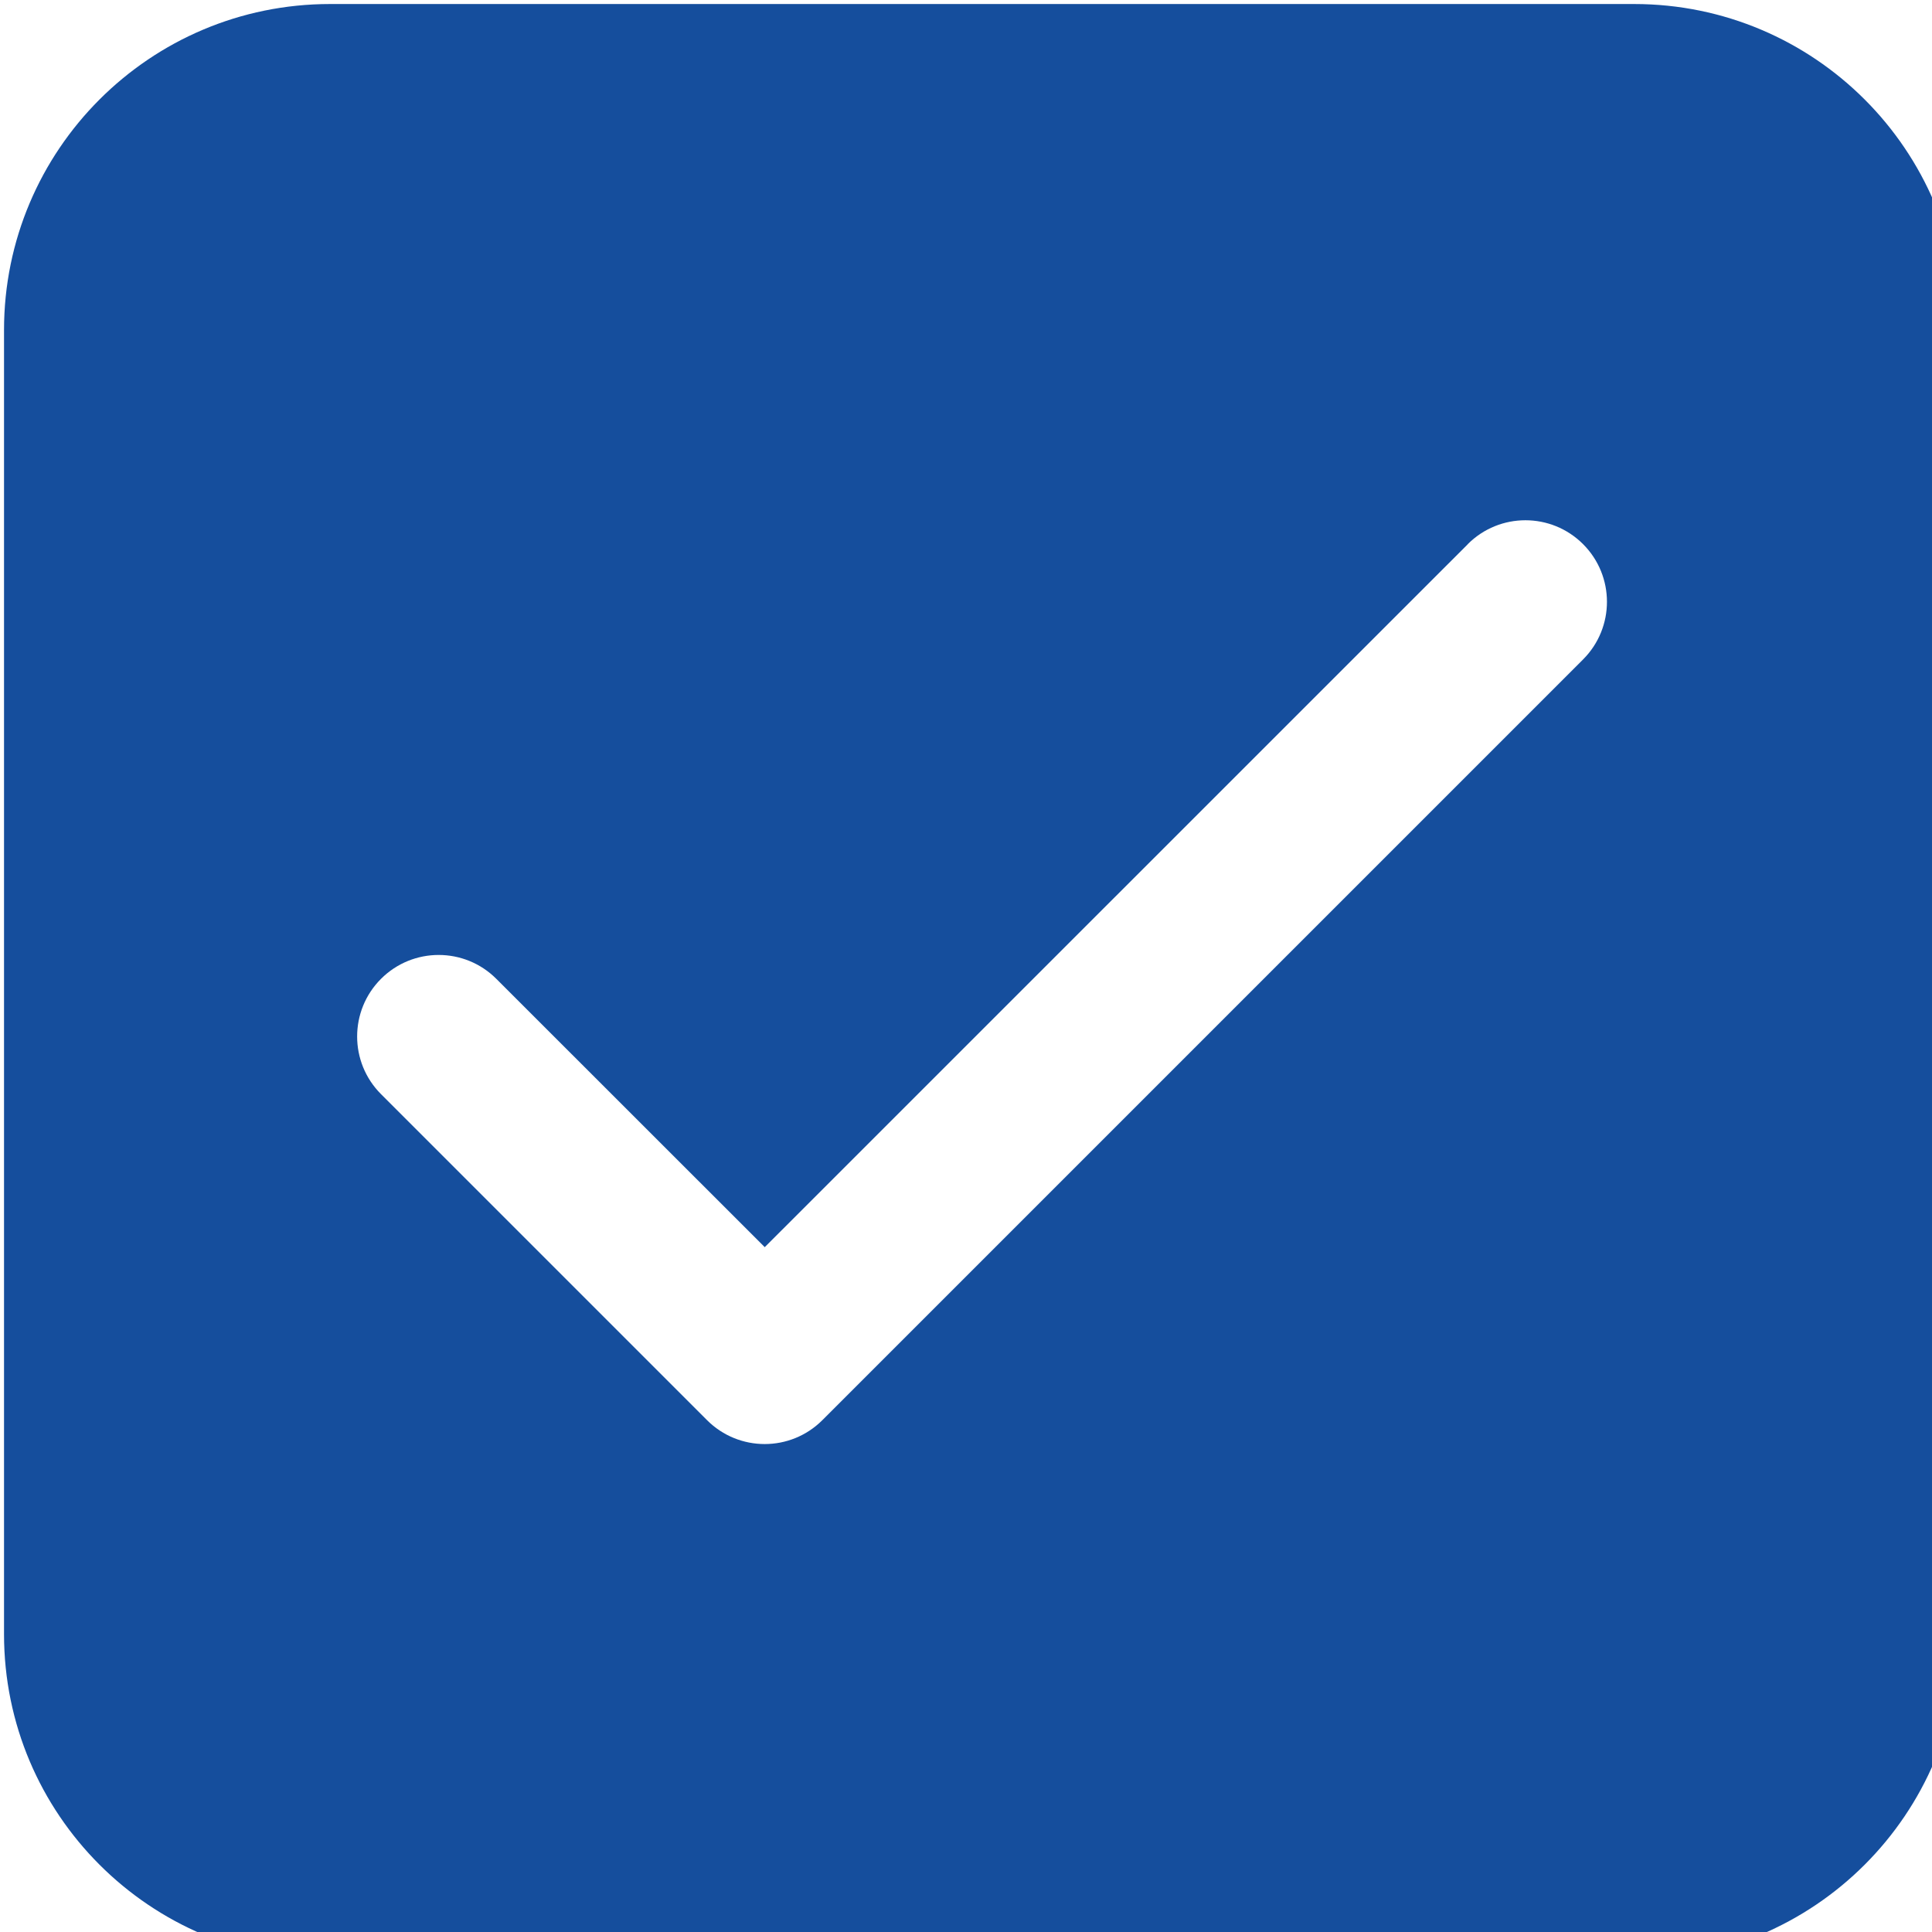 <?xml version="1.0" encoding="UTF-8" standalone="no"?>
<svg
   width="16"
   height="16"
   viewBox="0 0 0.48 0.48"
   version="1.1"
   id="svg1"
   sodipodi:docname="checkbox_checked.svg"
   inkscape:version="1.4 (86a8ad7, 2024-10-11)"
   xmlns:inkscape="http://www.inkscape.org/namespaces/inkscape"
   xmlns:sodipodi="http://sodipodi.sourceforge.net/DTD/sodipodi-0.dtd"
   xmlns="http://www.w3.org/2000/svg"
   xmlns:svg="http://www.w3.org/2000/svg"
   xmlns:rdf="http://www.w3.org/1999/02/22-rdf-syntax-ns#"
   xmlns:cc="http://creativecommons.org/ns#"
   xmlns:dc="http://purl.org/dc/elements/1.1/">
  <defs
     id="defs1" />
  <sodipodi:namedview
     id="namedview1"
     pagecolor="#ffffff"
     bordercolor="#000000"
     borderopacity="0.25"
     inkscape:showpageshadow="2"
     inkscape:pageopacity="0.0"
     inkscape:pagecheckerboard="0"
     inkscape:deskcolor="#d1d1d1"
     inkscape:zoom="0.531875"
     inkscape:cx="391.06933"
     inkscape:cy="61.104583"
     inkscape:window-width="1920"
     inkscape:window-height="1111"
     inkscape:window-x="-9"
     inkscape:window-y="-9"
     inkscape:window-maximized="1"
     inkscape:current-layer="svg1" />
  <!-- Uploaded to: SVG Repo, www.svgrepo.com, Generator: SVG Repo Mixer Tools -->
  <title
     id="title1">ic_fluent_checkbox_checked_24_filled</title>
  <desc
     id="desc1">Created with Sketch.</desc>
  <g
     id="🔍-Product-Icons"
     stroke="none"
     stroke-width="1"
     fill="none"
     fill-rule="evenodd"
     style="fill:#154e9d;fill-opacity:1"
     transform="matrix(0.027,0,0,0.027,-0.08,-0.08)">
    <g
       id="ic_fluent_checkbox_checked_24_filled"
       fill="#212121"
       fill-rule="nonzero"
       style="fill:#154e9d;fill-opacity:1">
      <path
         d="m 18,3 c 1.657,0 3,1.343 3,3 v 12 c 0,1.657 -1.343,3 -3,3 H 6 C 4.343,21 3,19.657 3,18 V 6 C 3,4.343 4.343,3 6,3 Z M 16.47,7.97 10,14.439 7.53,11.97 c -0.293,-0.293 -0.768,-0.293 -1.061,0 -0.293,0.293 -0.293,0.768 0,1.061 l 3,3 c 0.293,0.293 0.768,0.293 1.061,0 l 7,-7 c 0.293,-0.293 0.293,-0.768 0,-1.061 -0.293,-0.293 -0.768,-0.293 -1.061,0 z"
         id="🎨-Color"
         style="fill:#154e9d;fill-opacity:1" />
    </g>
  </g>
</svg>
